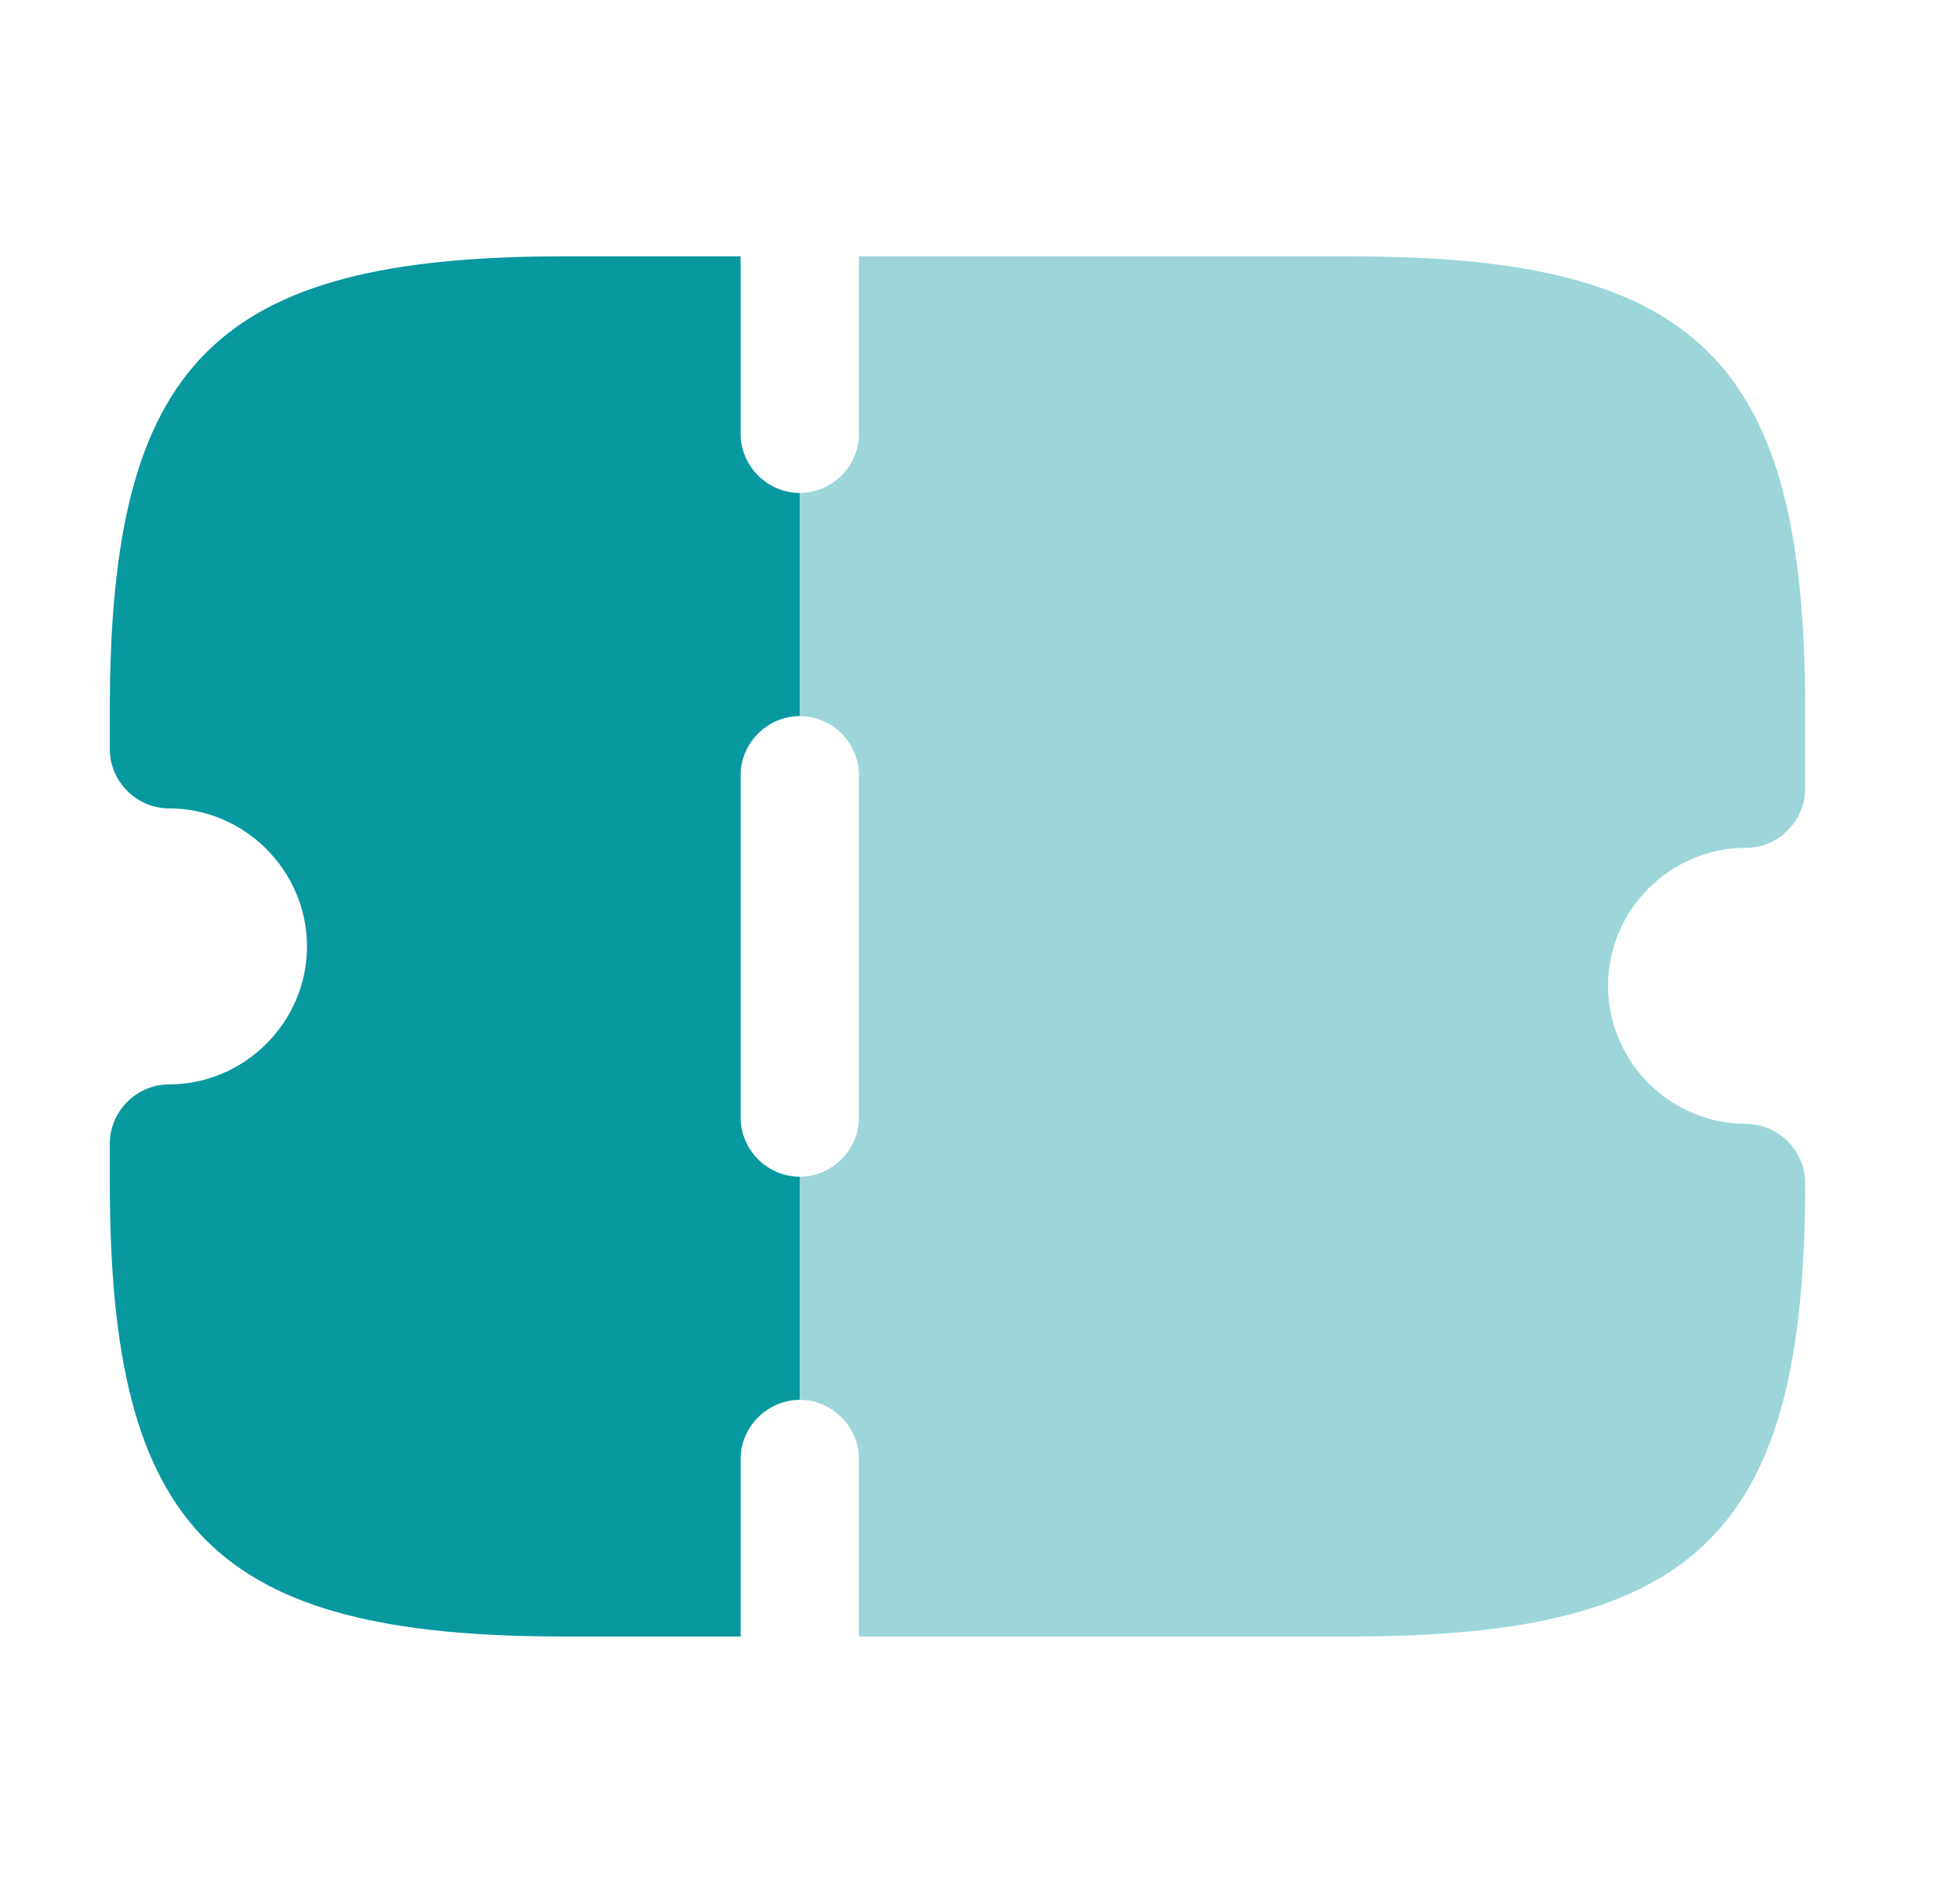 <svg fill="none" height="28" viewBox="0 0 29 28" width="29" xmlns="http://www.w3.org/2000/svg">
    <path
        d="M11.833 10.593V7.292C11.355 7.292 10.958 6.895 10.958 6.417V3.792H8.333C3.188 3.792 1.625 5.355 1.625 10.5V11.083C1.625 11.562 2.022 11.958 2.5 11.958C3.62 11.958 4.542 12.88 4.542 14C4.542 15.12 3.62 16.041 2.5 16.041C2.022 16.041 1.625 16.438 1.625 16.916V17.5C1.625 22.645 3.188 24.208 8.333 24.208H10.958V21.583C10.958 21.105 11.355 20.708 11.833 20.708V17.407C11.355 17.407 10.958 17.01 10.958 16.532V11.468C10.958 10.99 11.355 10.593 11.833 10.593Z"
        fill="#0898A0" />
    <path
        d="M23.792 14.583C23.792 15.703 24.713 16.625 25.834 16.625C26.312 16.625 26.709 17.021 26.709 17.5C26.709 22.645 25.145 24.208 20 24.208H12.709V21.583C12.709 21.105 12.312 20.708 11.834 20.708V17.407C12.312 17.407 12.709 17.01 12.709 16.532V11.468C12.709 10.99 12.312 10.593 11.834 10.593V7.292C12.312 7.292 12.709 6.895 12.709 6.417V3.792H20C25.145 3.792 26.709 5.355 26.709 10.5V11.666C26.709 12.145 26.312 12.541 25.834 12.541C24.713 12.541 23.792 13.463 23.792 14.583Z"
        fill="#0898A0" opacity="0.4" />
</svg>
